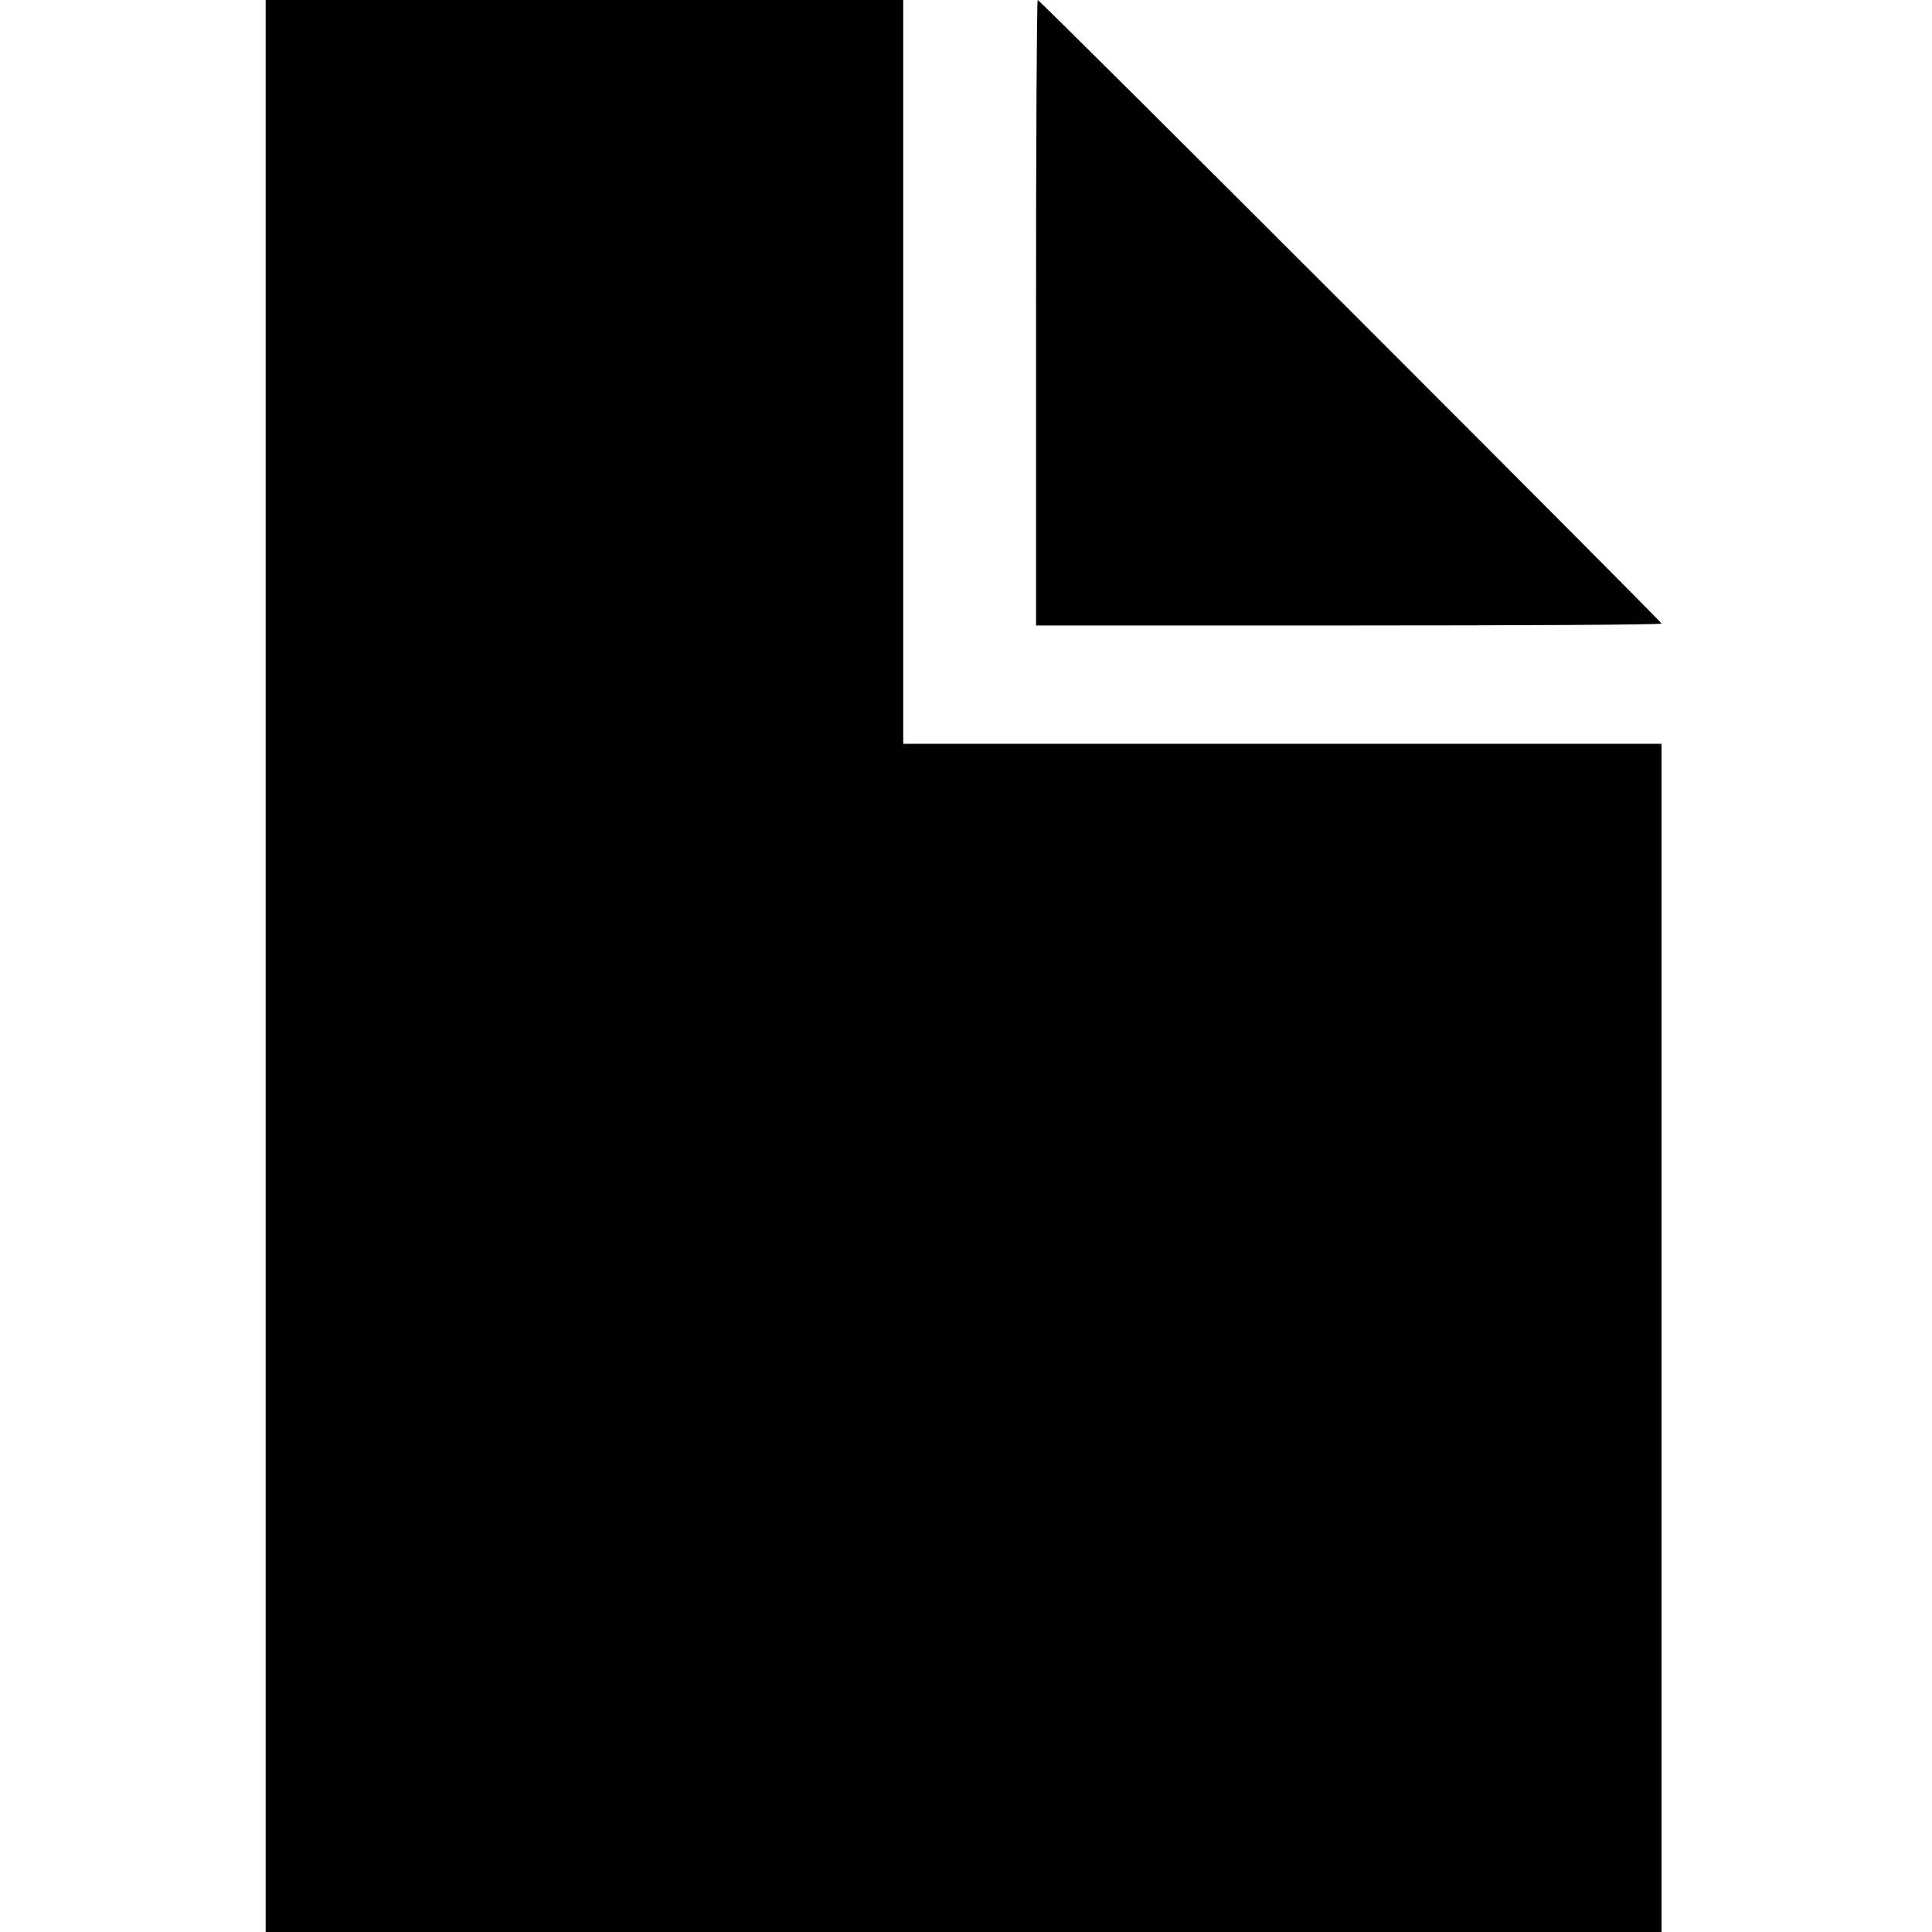 <svg version="1" xmlns="http://www.w3.org/2000/svg" width="1066.667" height="1066.667" viewBox="0 0 800 800"><path d="M110 400v400h578V308H374V0H110v400z"/><path d="M429 129.5V259h129.5c71.2 0 129.5-.3 129.5-.8C688 257.3 430.7 0 429.7 0c-.4 0-.7 58.3-.7 129.5z"/></svg>